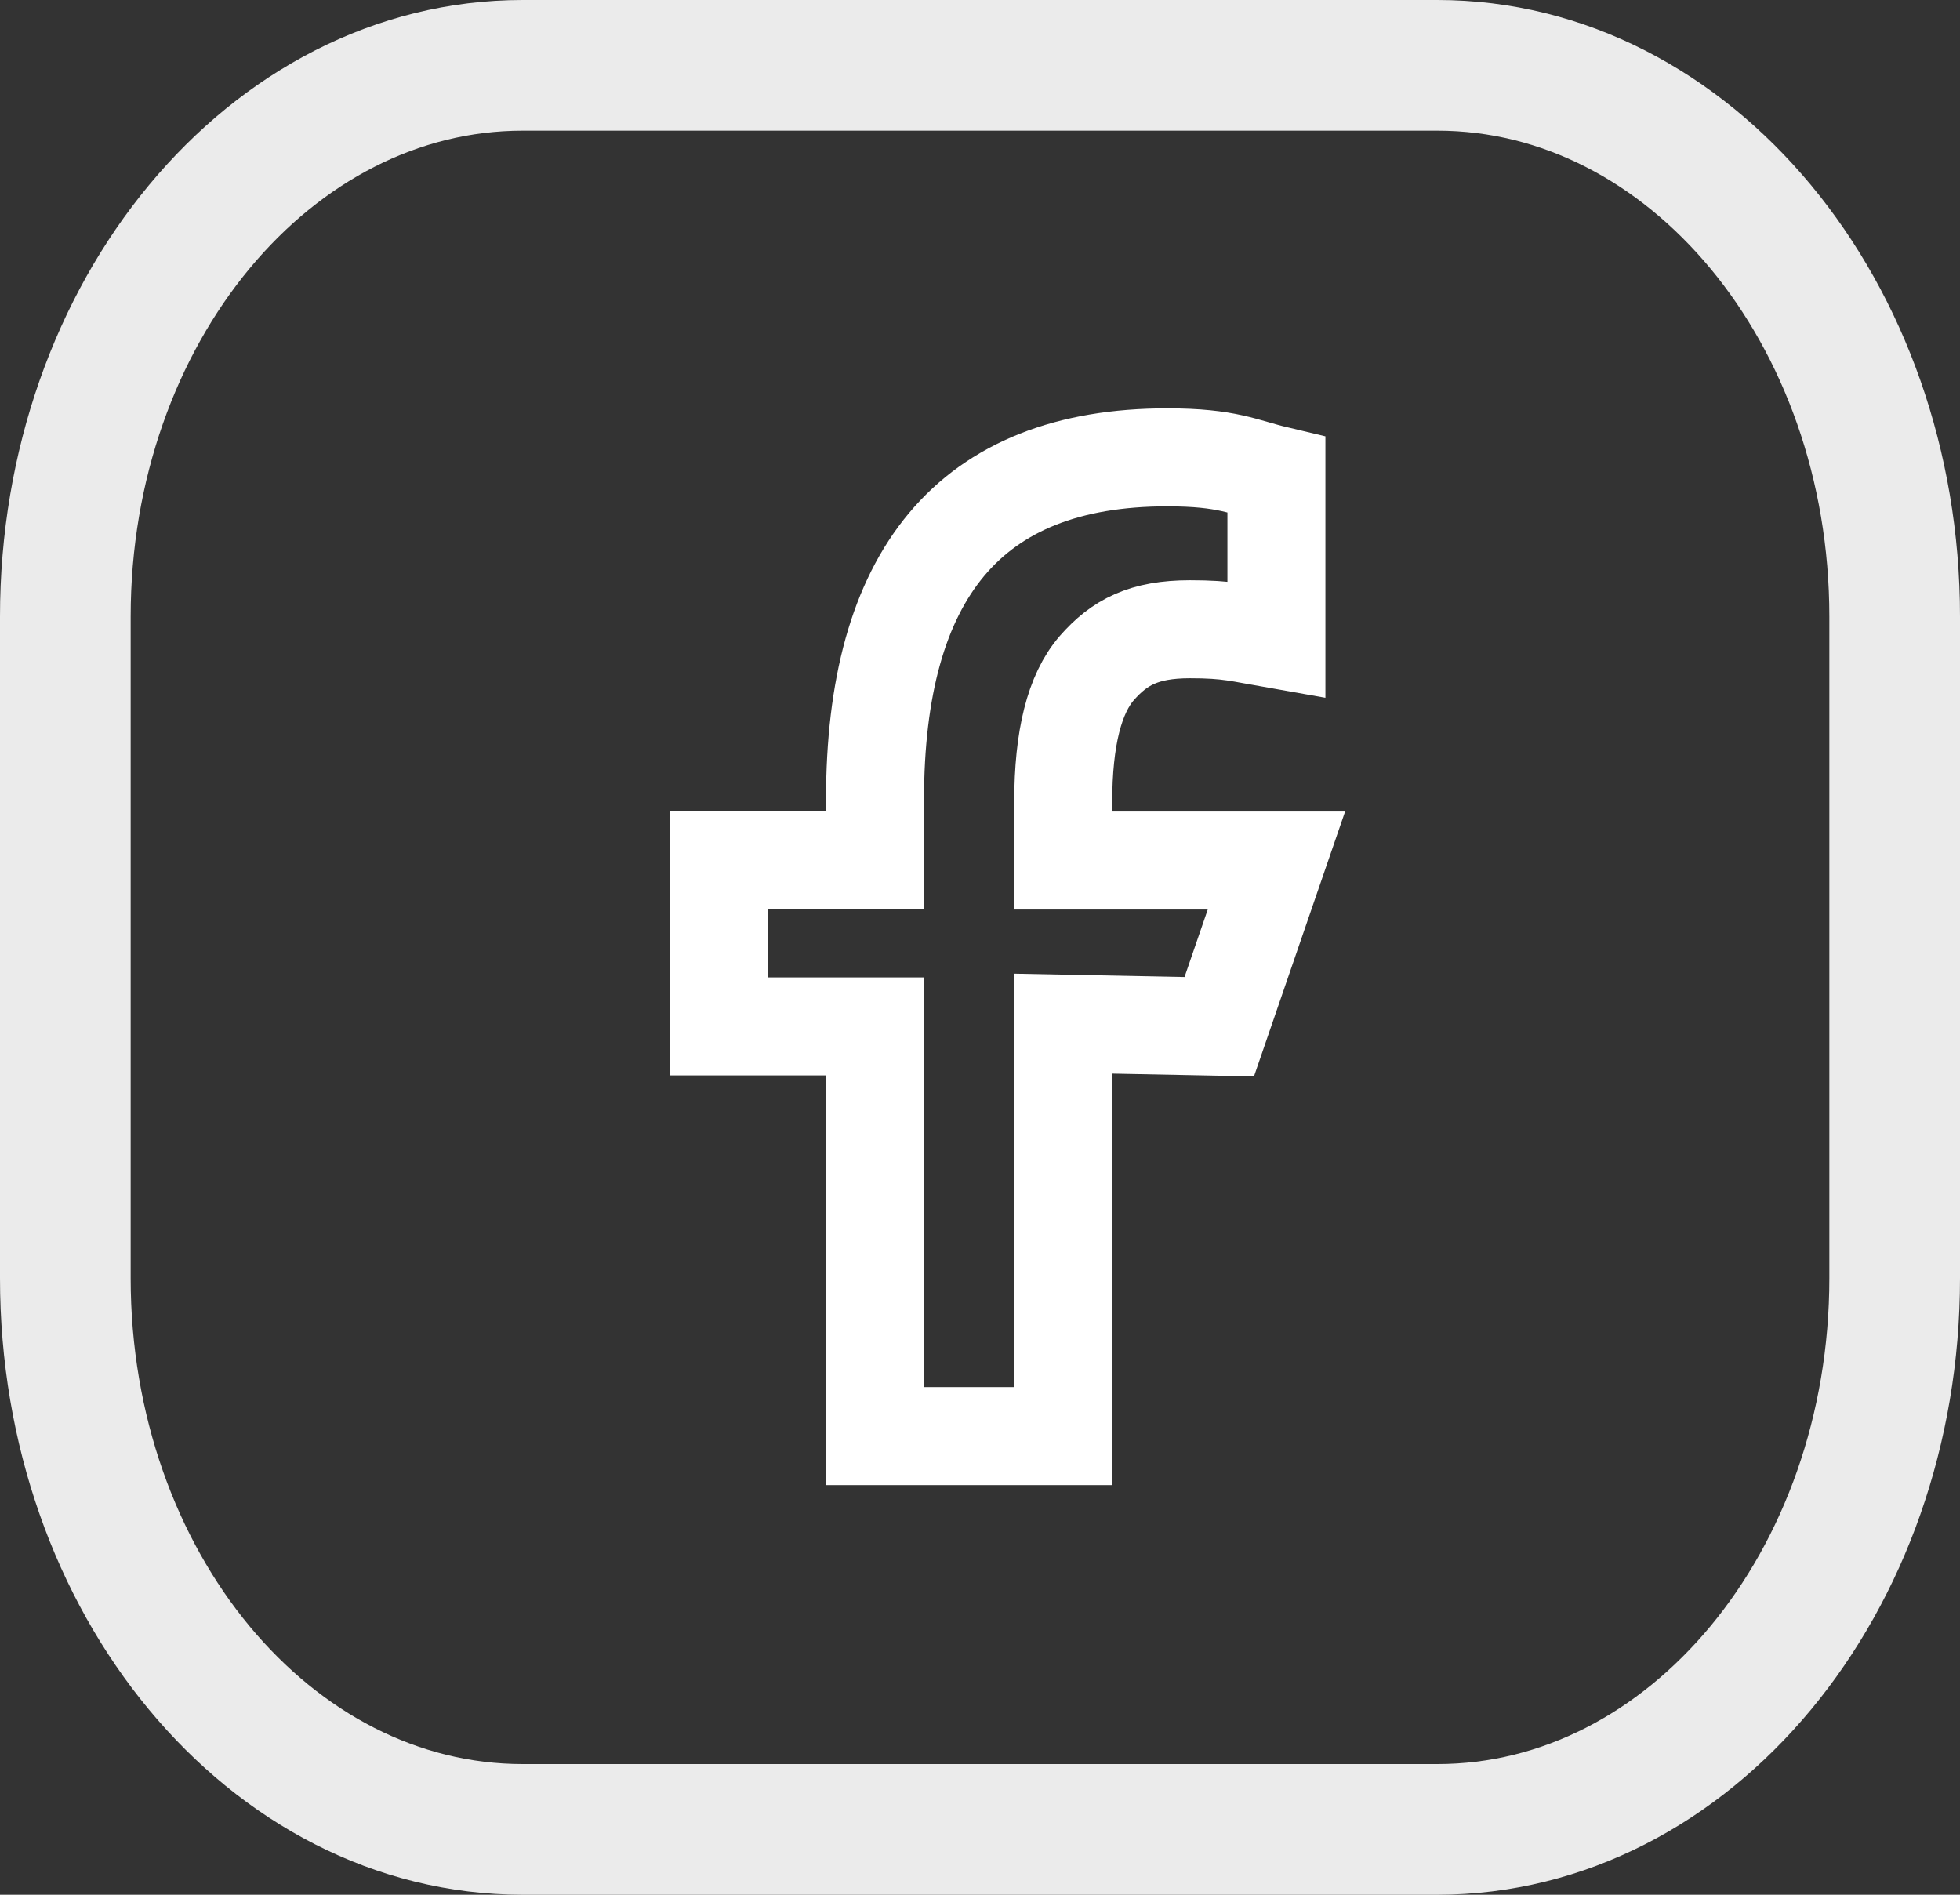 <svg width="30" height="29" viewBox="0 0 30 29" fill="none" xmlns="http://www.w3.org/2000/svg">
<rect x="0" y="0" width="30" height="29" fill="#333333" stroke="none"/>
<path opacity="0.9" d="M22 1H8C4.134 1 1 4.778 1 9.438V19.562C1 24.222 4.134 28 8 28H22C25.866 28 29 24.222 29 19.562V9.438C29 4.778 25.866 1 22 1Z" stroke="white" stroke-width="2" stroke-linecap="round" stroke-linejoin="round"/>
<path d="M16.274 15.709V21.98H13.393V15.709H11V13.166H13.393V12.241C13.393 8.806 14.828 7 17.864 7C18.795 7 19.027 7.15 19.537 7.271V9.787C18.966 9.687 18.806 9.631 18.213 9.631C17.509 9.631 17.133 9.831 16.789 10.224C16.446 10.617 16.274 11.299 16.274 12.274V13.171H19.537L18.662 15.714L16.274 15.667V15.709Z" stroke="white" stroke-width="1.5"/>
</svg>
